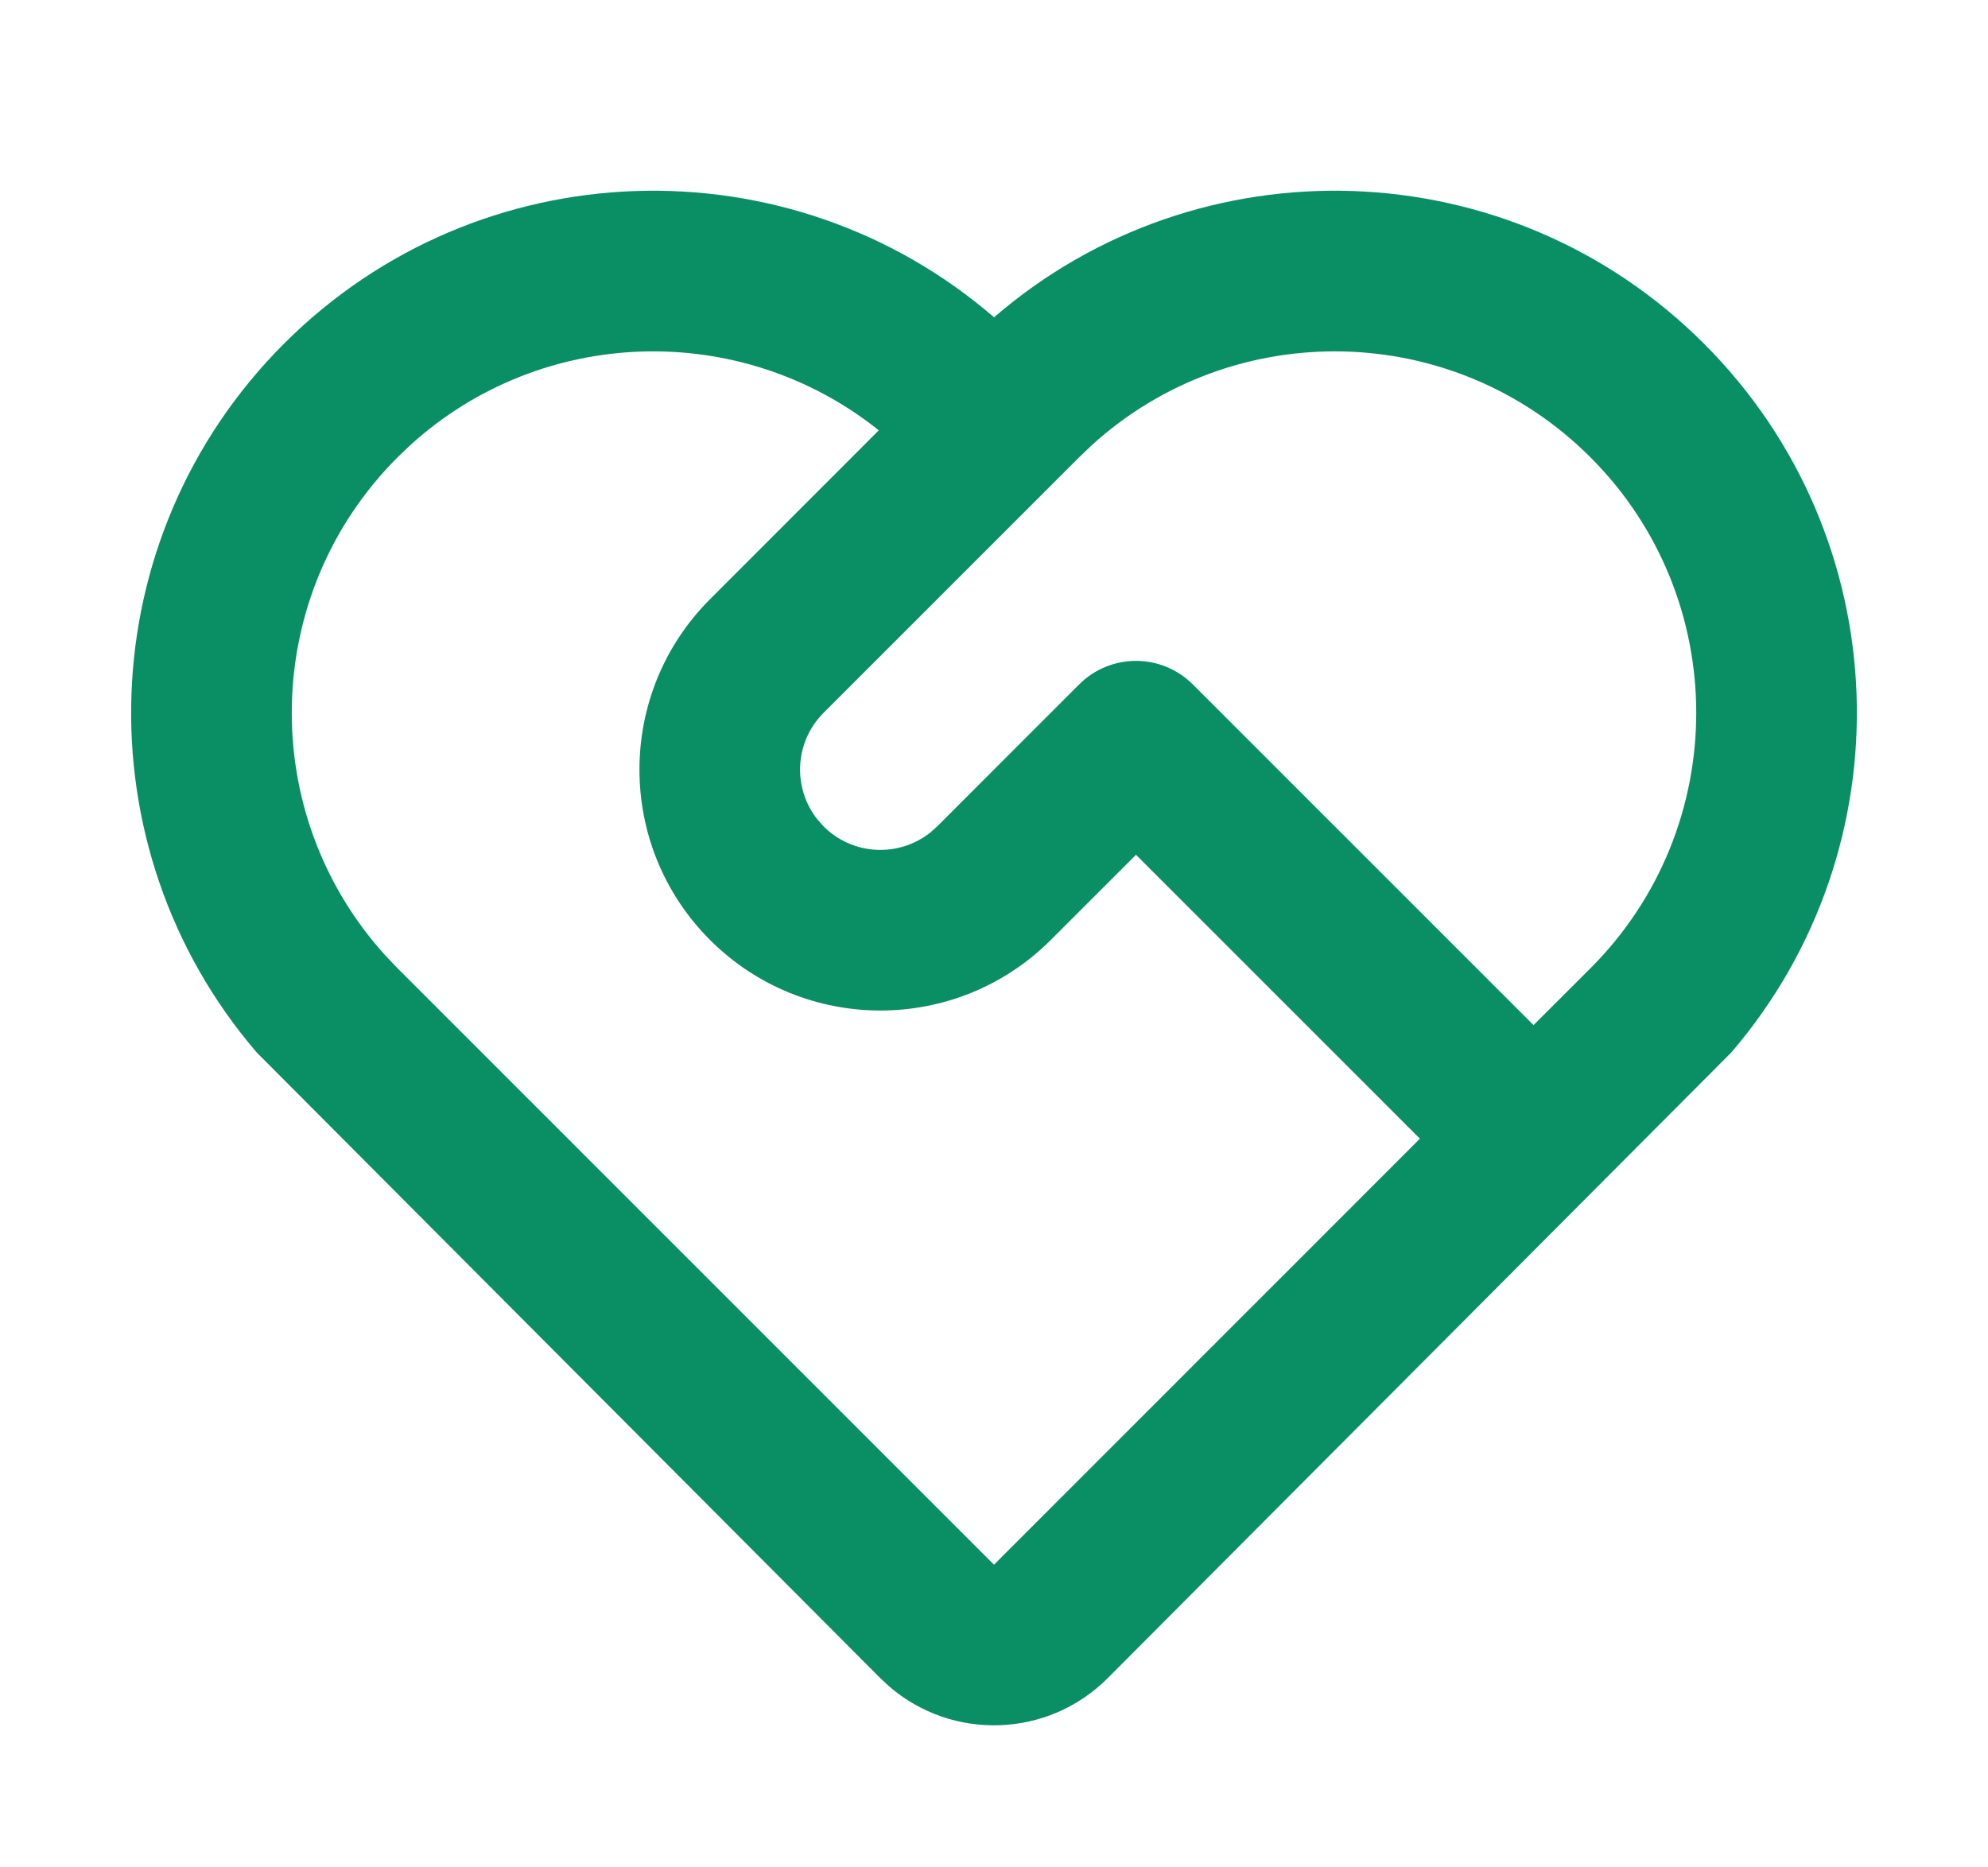 <svg width="66" height="62" viewBox="0 0 66 62" fill="none" xmlns="http://www.w3.org/2000/svg">
<g filter="url(#filter0_d_92_154)">
<path d="M9.43 5.409C15.894 -1.055 26.193 -1.346 33.002 4.535C39.808 -1.346 50.107 -1.055 56.57 5.409C63.023 11.862 63.324 22.135 57.476 28.945L36.771 49.721C34.783 51.709 31.616 51.8 29.521 49.992L29.229 49.721L8.524 28.945C2.676 22.135 2.978 11.862 9.43 5.409ZM13.201 9.181C8.649 13.733 8.519 21.033 12.811 25.742L13.201 26.151L33 45.95L47.14 31.806L37.714 22.38L34.886 25.208C31.762 28.332 26.696 28.332 23.572 25.208C20.448 22.084 20.448 17.019 23.572 13.895L29.175 8.288C24.608 4.632 17.989 4.799 13.61 8.79L13.201 9.181ZM35.828 16.723C36.87 15.682 38.558 15.682 39.6 16.723L50.912 28.035L52.799 26.151C57.485 21.465 57.485 13.867 52.799 9.181C48.247 4.628 40.947 4.498 36.237 8.79L35.828 9.181L27.343 17.666C26.376 18.633 26.307 20.158 27.136 21.204L27.343 21.437C28.31 22.404 29.835 22.473 30.882 21.644L31.115 21.437L35.828 16.723Z" fill="#0A8F65"/>
</g>
<defs>
<filter id="filter0_d_92_154" x="0.353" y="0.333" width="65.294" height="60.951" filterUnits="userSpaceOnUse" color-interpolation-filters="sRGB">
<feFlood flood-opacity="0" result="BackgroundImageFix"/>
<feColorMatrix in="SourceAlpha" type="matrix" values="0 0 0 0 0 0 0 0 0 0 0 0 0 0 0 0 0 0 127 0" result="hardAlpha"/>
<feOffset dy="6"/>
<feGaussianBlur stdDeviation="2"/>
<feComposite in2="hardAlpha" operator="out"/>
<feColorMatrix type="matrix" values="0 0 0 0 0 0 0 0 0 0 0 0 0 0 0 0 0 0 0.25 0"/>
<feBlend mode="normal" in2="BackgroundImageFix" result="effect1_dropShadow_92_154"/>
<feBlend mode="normal" in="SourceGraphic" in2="effect1_dropShadow_92_154" result="shape"/>
</filter>
</defs>
</svg>
